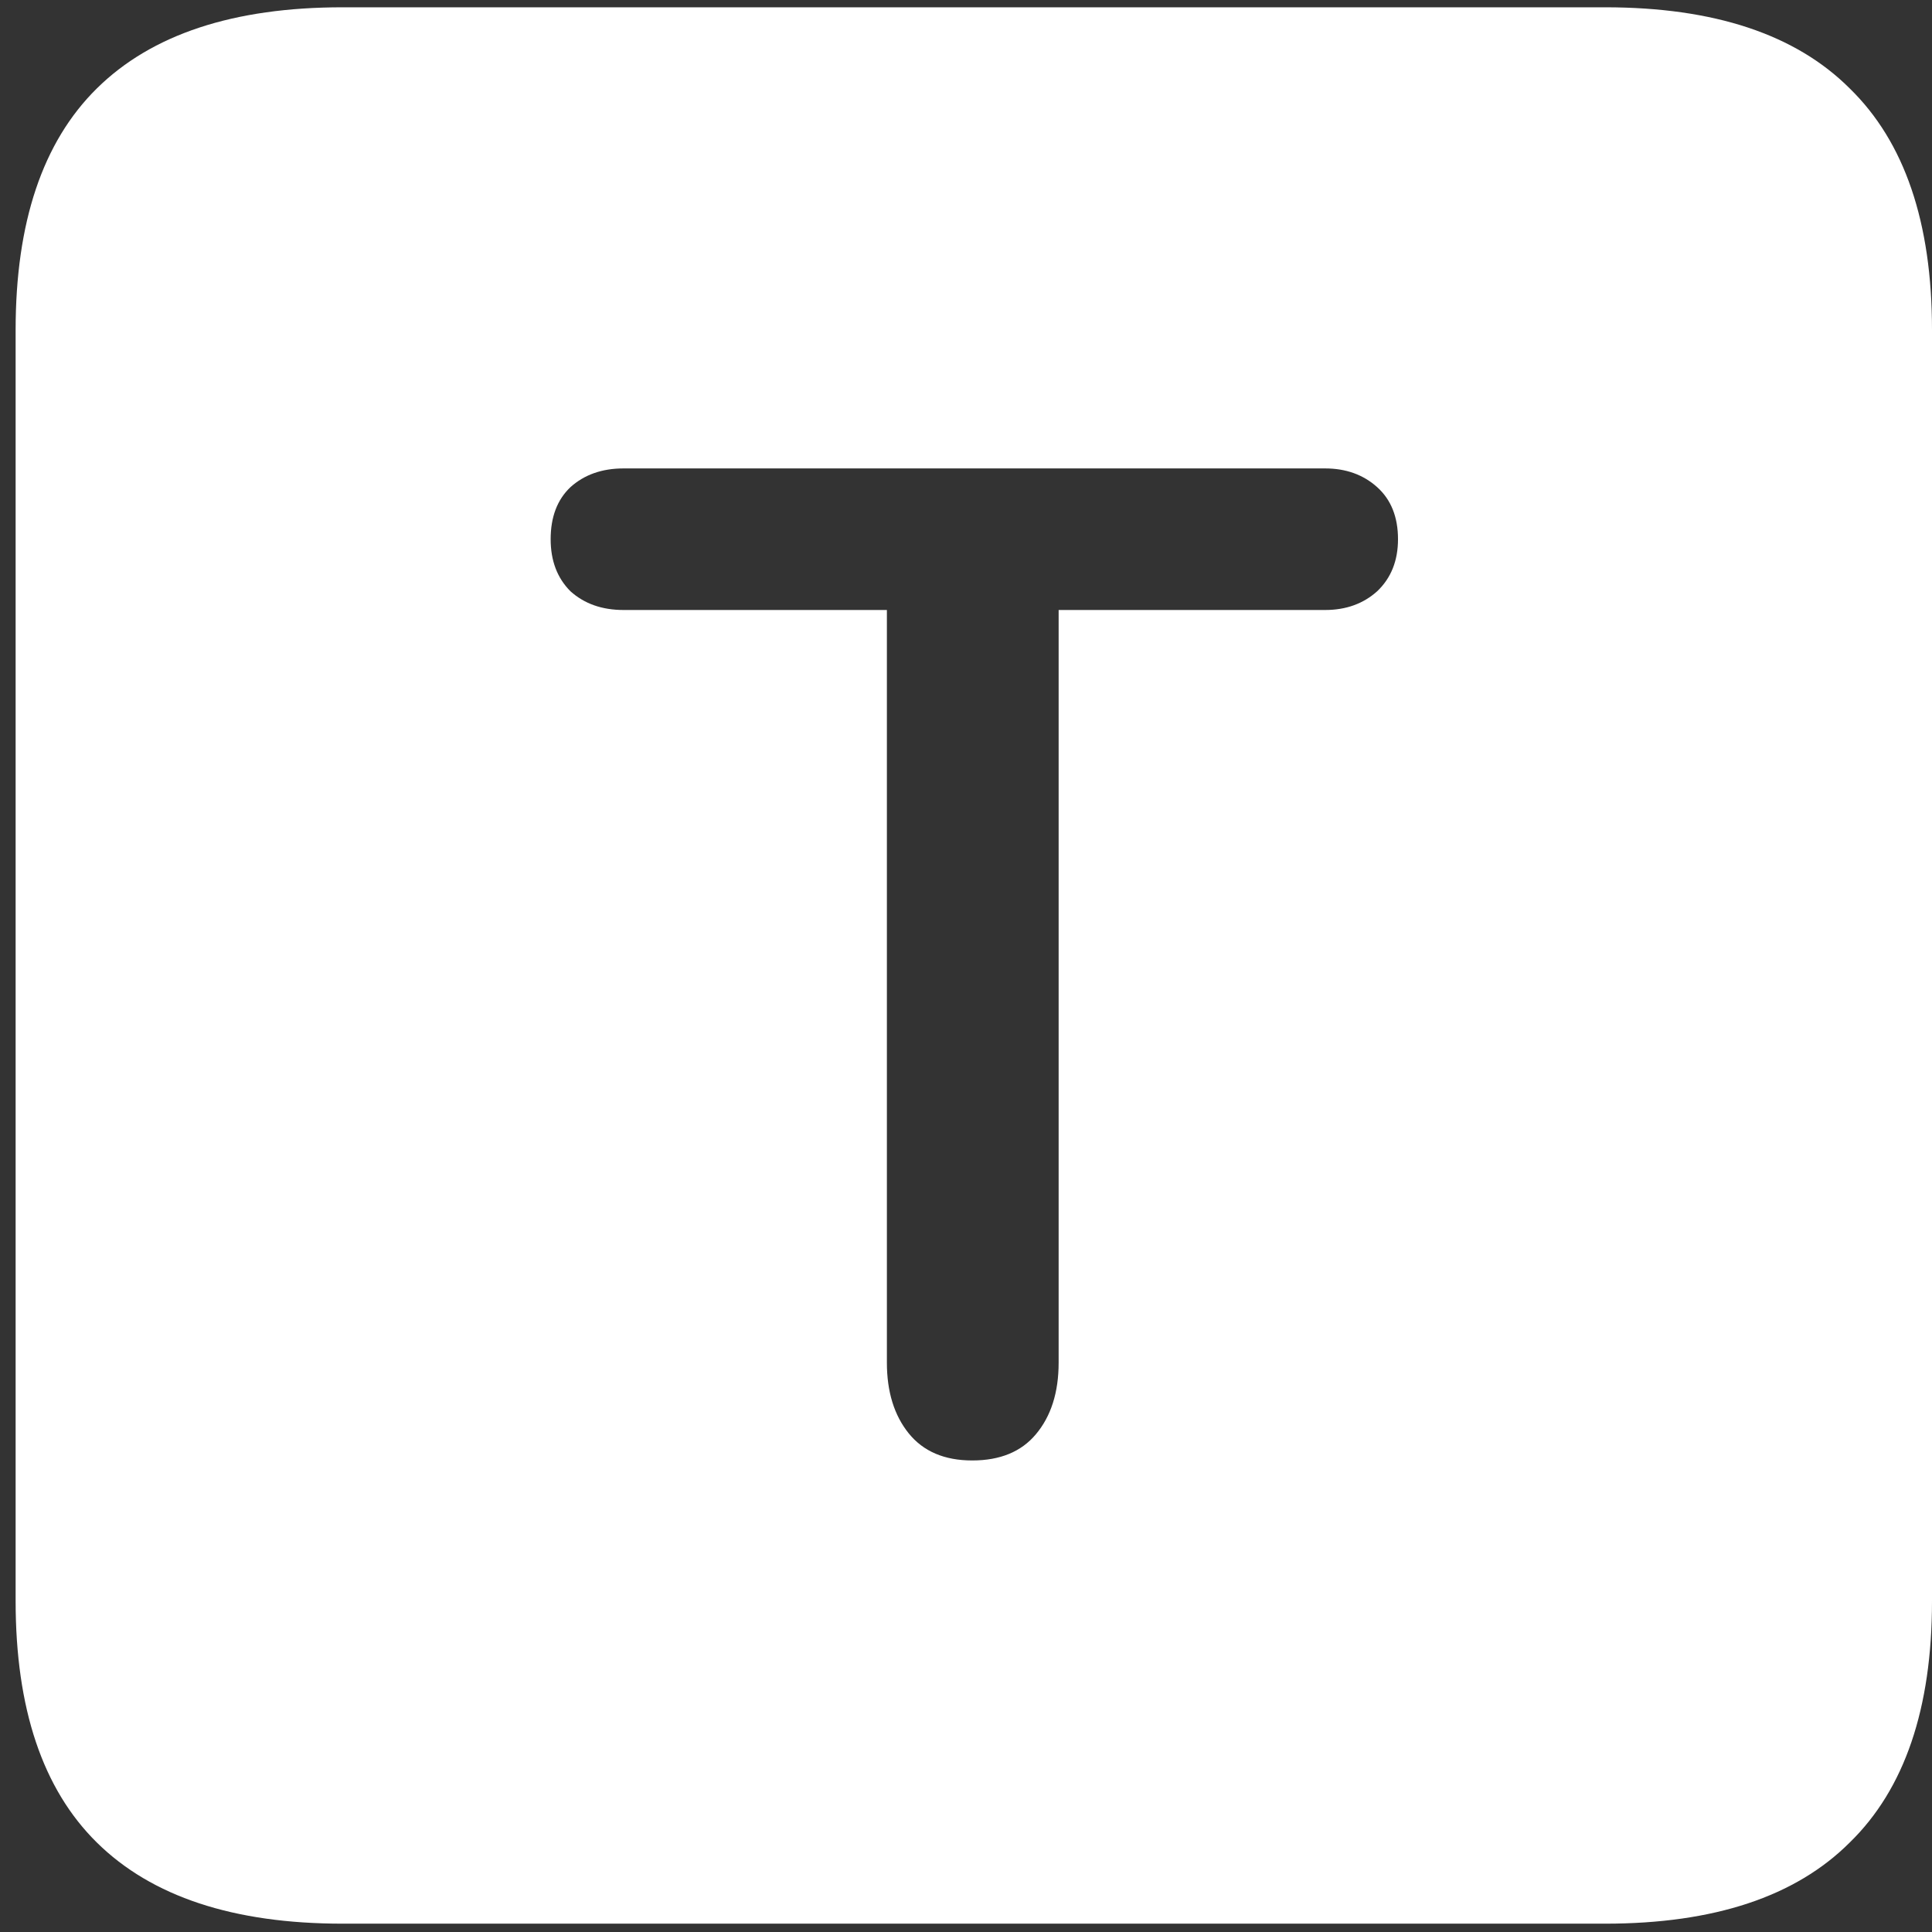 <svg width="116" height="116" viewBox="0 0 116 116" fill="none" xmlns="http://www.w3.org/2000/svg">
<rect x="0" y="0" width="116" height="116" fill="#333333" stroke="none"/>
<path d="M20.562 115.5H96.375C102.917 115.5 107.812 113.875 111.062 110.625C114.354 107.417 116 102.583 116 96.125V19.812C116 13.354 114.354 8.521 111.062 5.312C107.812 2.062 102.917 0.438 96.375 0.438H20.562C14.021 0.438 9.104 2.062 5.812 5.312C2.562 8.521 0.938 13.354 0.938 19.812V96.125C0.938 102.583 2.562 107.417 5.812 110.625C9.104 113.875 14.021 115.5 20.562 115.5ZM58.375 87.688C56.708 87.688 55.438 87.146 54.562 86.062C53.688 84.979 53.25 83.562 53.25 81.812V36.625H37.438C36.146 36.625 35.083 36.25 34.25 35.5C33.458 34.708 33.062 33.667 33.062 32.375C33.062 31.042 33.458 30 34.25 29.25C35.083 28.5 36.146 28.125 37.438 28.125H79.562C80.812 28.125 81.854 28.5 82.688 29.25C83.521 30 83.938 31.042 83.938 32.375C83.938 33.667 83.521 34.708 82.688 35.5C81.854 36.25 80.812 36.625 79.562 36.625H63.562V81.812C63.562 83.604 63.104 85.042 62.188 86.125C61.312 87.167 60.042 87.688 58.375 87.688Z" fill="white"/>
</svg>
